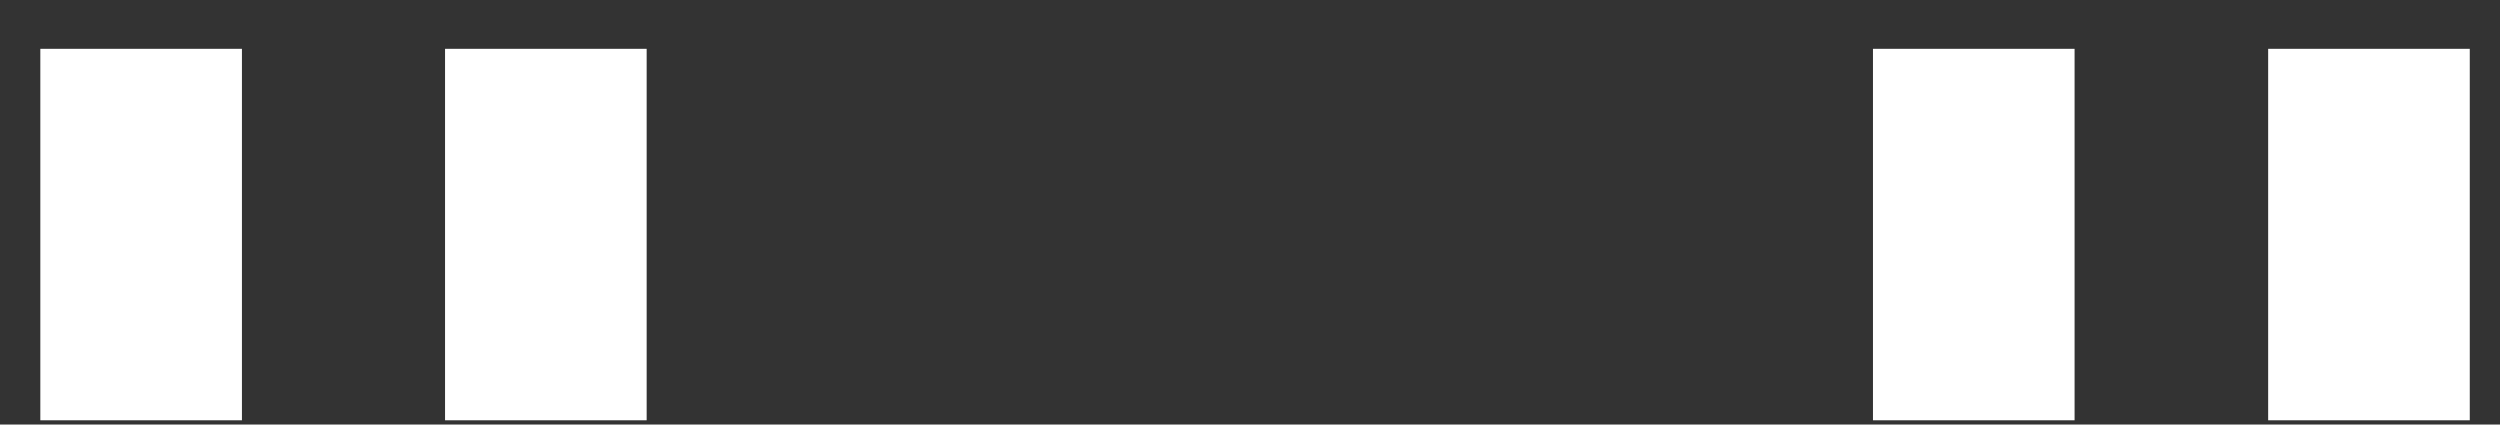 ﻿<?xml version="1.0" encoding="utf-8"?>
<svg version="1.1" xmlns:xlink="http://www.w3.org/1999/xlink" width="53px" height="9px" xmlns="http://www.w3.org/2000/svg">
  <rect width="100%" height="100%" fill="#333333" stroke="none"/>
  <g transform="matrix(1 0 0 1 -1539 -257 )">
    <path d="M 0.855 8.91  L 0.855 1.035  L 5.129 1.035  L 5.129 8.91  L 0.855 8.91  Z M 9.435 8.91  L 9.435 1.035  L 13.709 1.035  L 13.709 8.91  L 9.435 8.91  Z M 39.707 8.91  L 39.707 1.035  L 43.981 1.035  L 43.981 8.91  L 39.707 8.91  Z M 48.085 8.91  L 48.085 1.035  L 52.359 1.035  L 52.359 8.91  L 48.085 8.91  Z " fill-rule="nonzero" fill="#ffffff" stroke="none" transform="matrix(1 0 0 1 1539 257 )" />
  </g>
</svg>